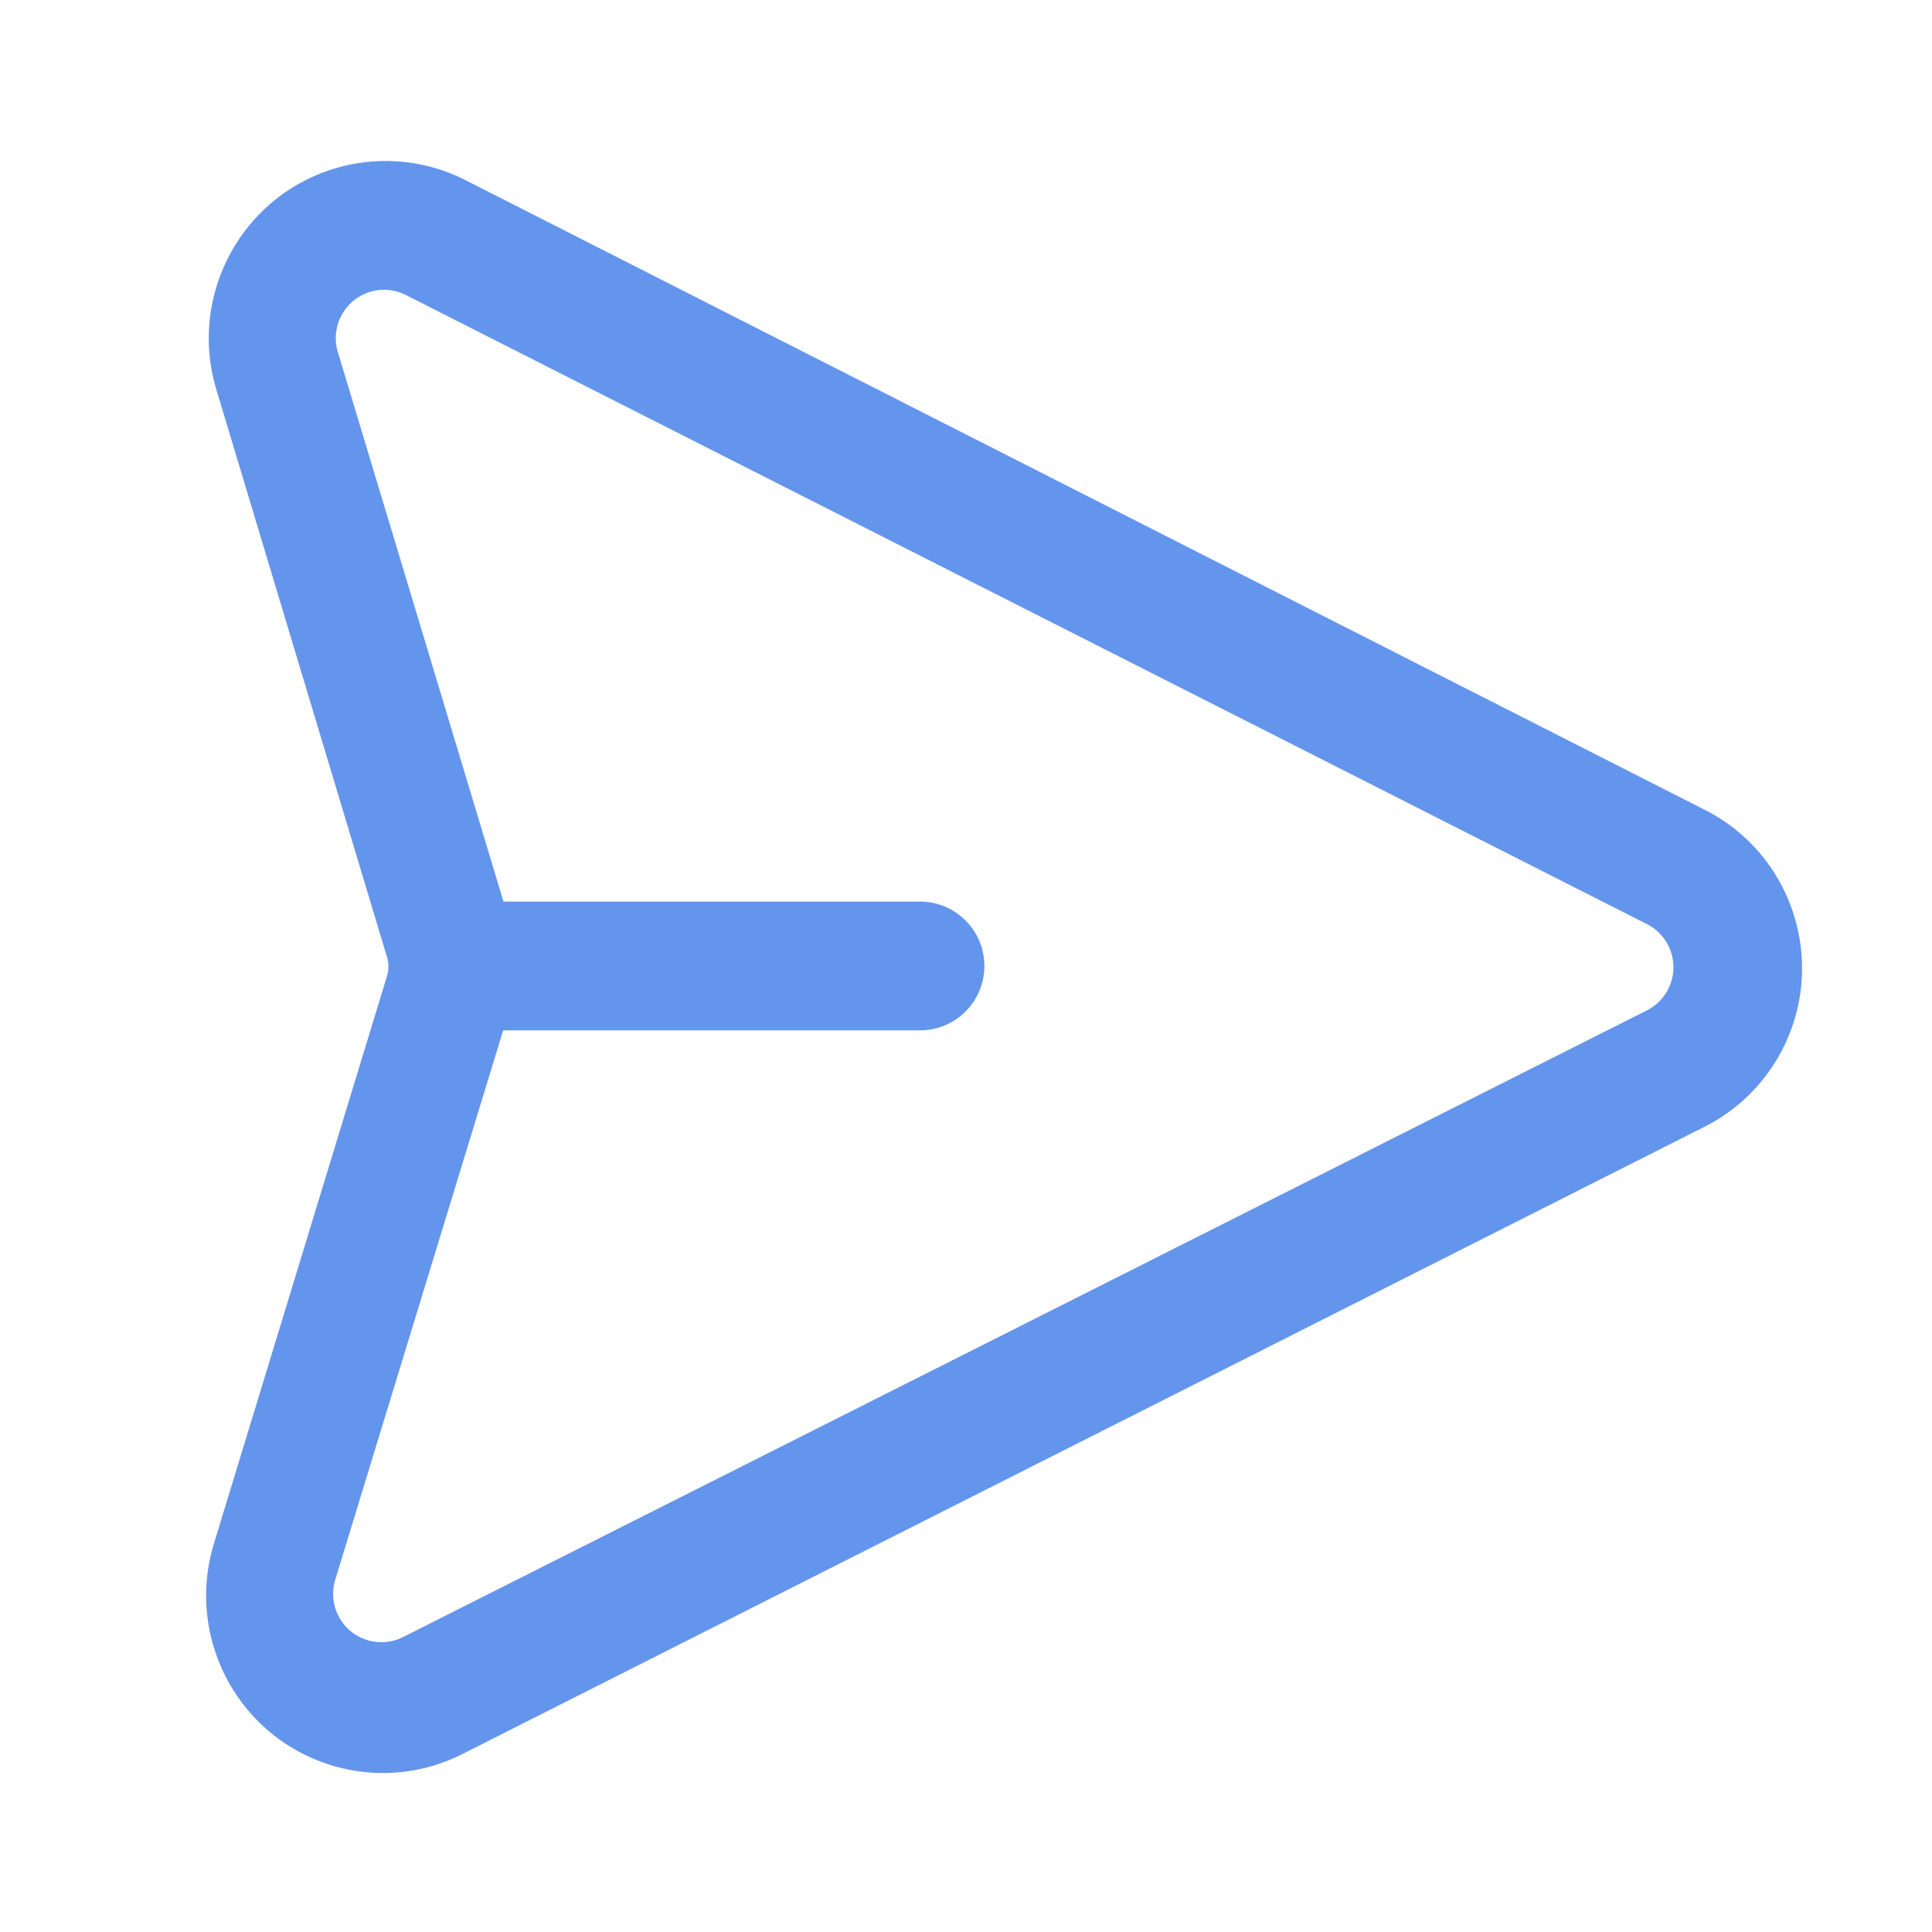 <!--
  - Copyright 2024 XIN LIN HOU<hxl49508@gmail.com>
  - send.svg is part of Cool Request
  -
  - License: GPL-3.0+
  -
  - Cool Request is free software: you can redistribute it and/or modify
  - it under the terms of the GNU General Public License as published by
  - the Free Software Foundation, either version 3 of the License, or
  - (at your option) any later version.
  -
  - Cool Request is distributed in the hope that it will be useful,
  - but WITHOUT ANY WARRANTY; without even the implied warranty of
  - MERCHANTABILITY or FITNESS FOR A PARTICULAR PURPOSE.  See the
  - GNU General Public License for more details.
  -
  - You should have received a copy of the GNU General Public License
  - along with Cool Request.  If not, see <http://www.gnu.org/licenses/>.
  -->

<svg t="1710121440598" class="icon" viewBox="0 0 1024 1024" version="1.1" xmlns="http://www.w3.org/2000/svg" p-id="18156" width="16" height="16"><path d="M246.725 95.477l657.019 333.84c46.167 23.458 64.638 80.022 41.254 126.338a93.856 93.856 0 0 1-41.46 41.494L245.1 929.674c-46.225 23.345-102.56 4.676-125.83-41.699a94.283 94.283 0 0 1-5.908-69.771l91.764-300.905c0.987-3.237 0.995-6.695 0.02-9.937l-90.47-300.871c-14.947-49.707 13.102-102.157 62.648-117.152a93.431 93.431 0 0 1 69.401 6.137z m-50.547 59.214c-13.528 4.086-21.187 18.372-17.106 31.913l87.787 291.263h220.734c18.86 0 34.149 15.278 34.149 34.124 0 18.848-15.29 34.125-34.15 34.125H266.687l-89.008 291.179a25.628 25.628 0 0 0 1.614 19.006c6.353 12.632 21.736 17.717 34.357 11.36l659.222-332.132a25.597 25.597 0 0 0 11.078-10.835l0.244-0.469 0.188-0.379c6.095-12.545 1.027-27.71-11.453-34.037l-657.8-333.446a25.567 25.567 0 0 0-18.95-1.672z" fill="#6495ED" p-id="18157"></path></svg>